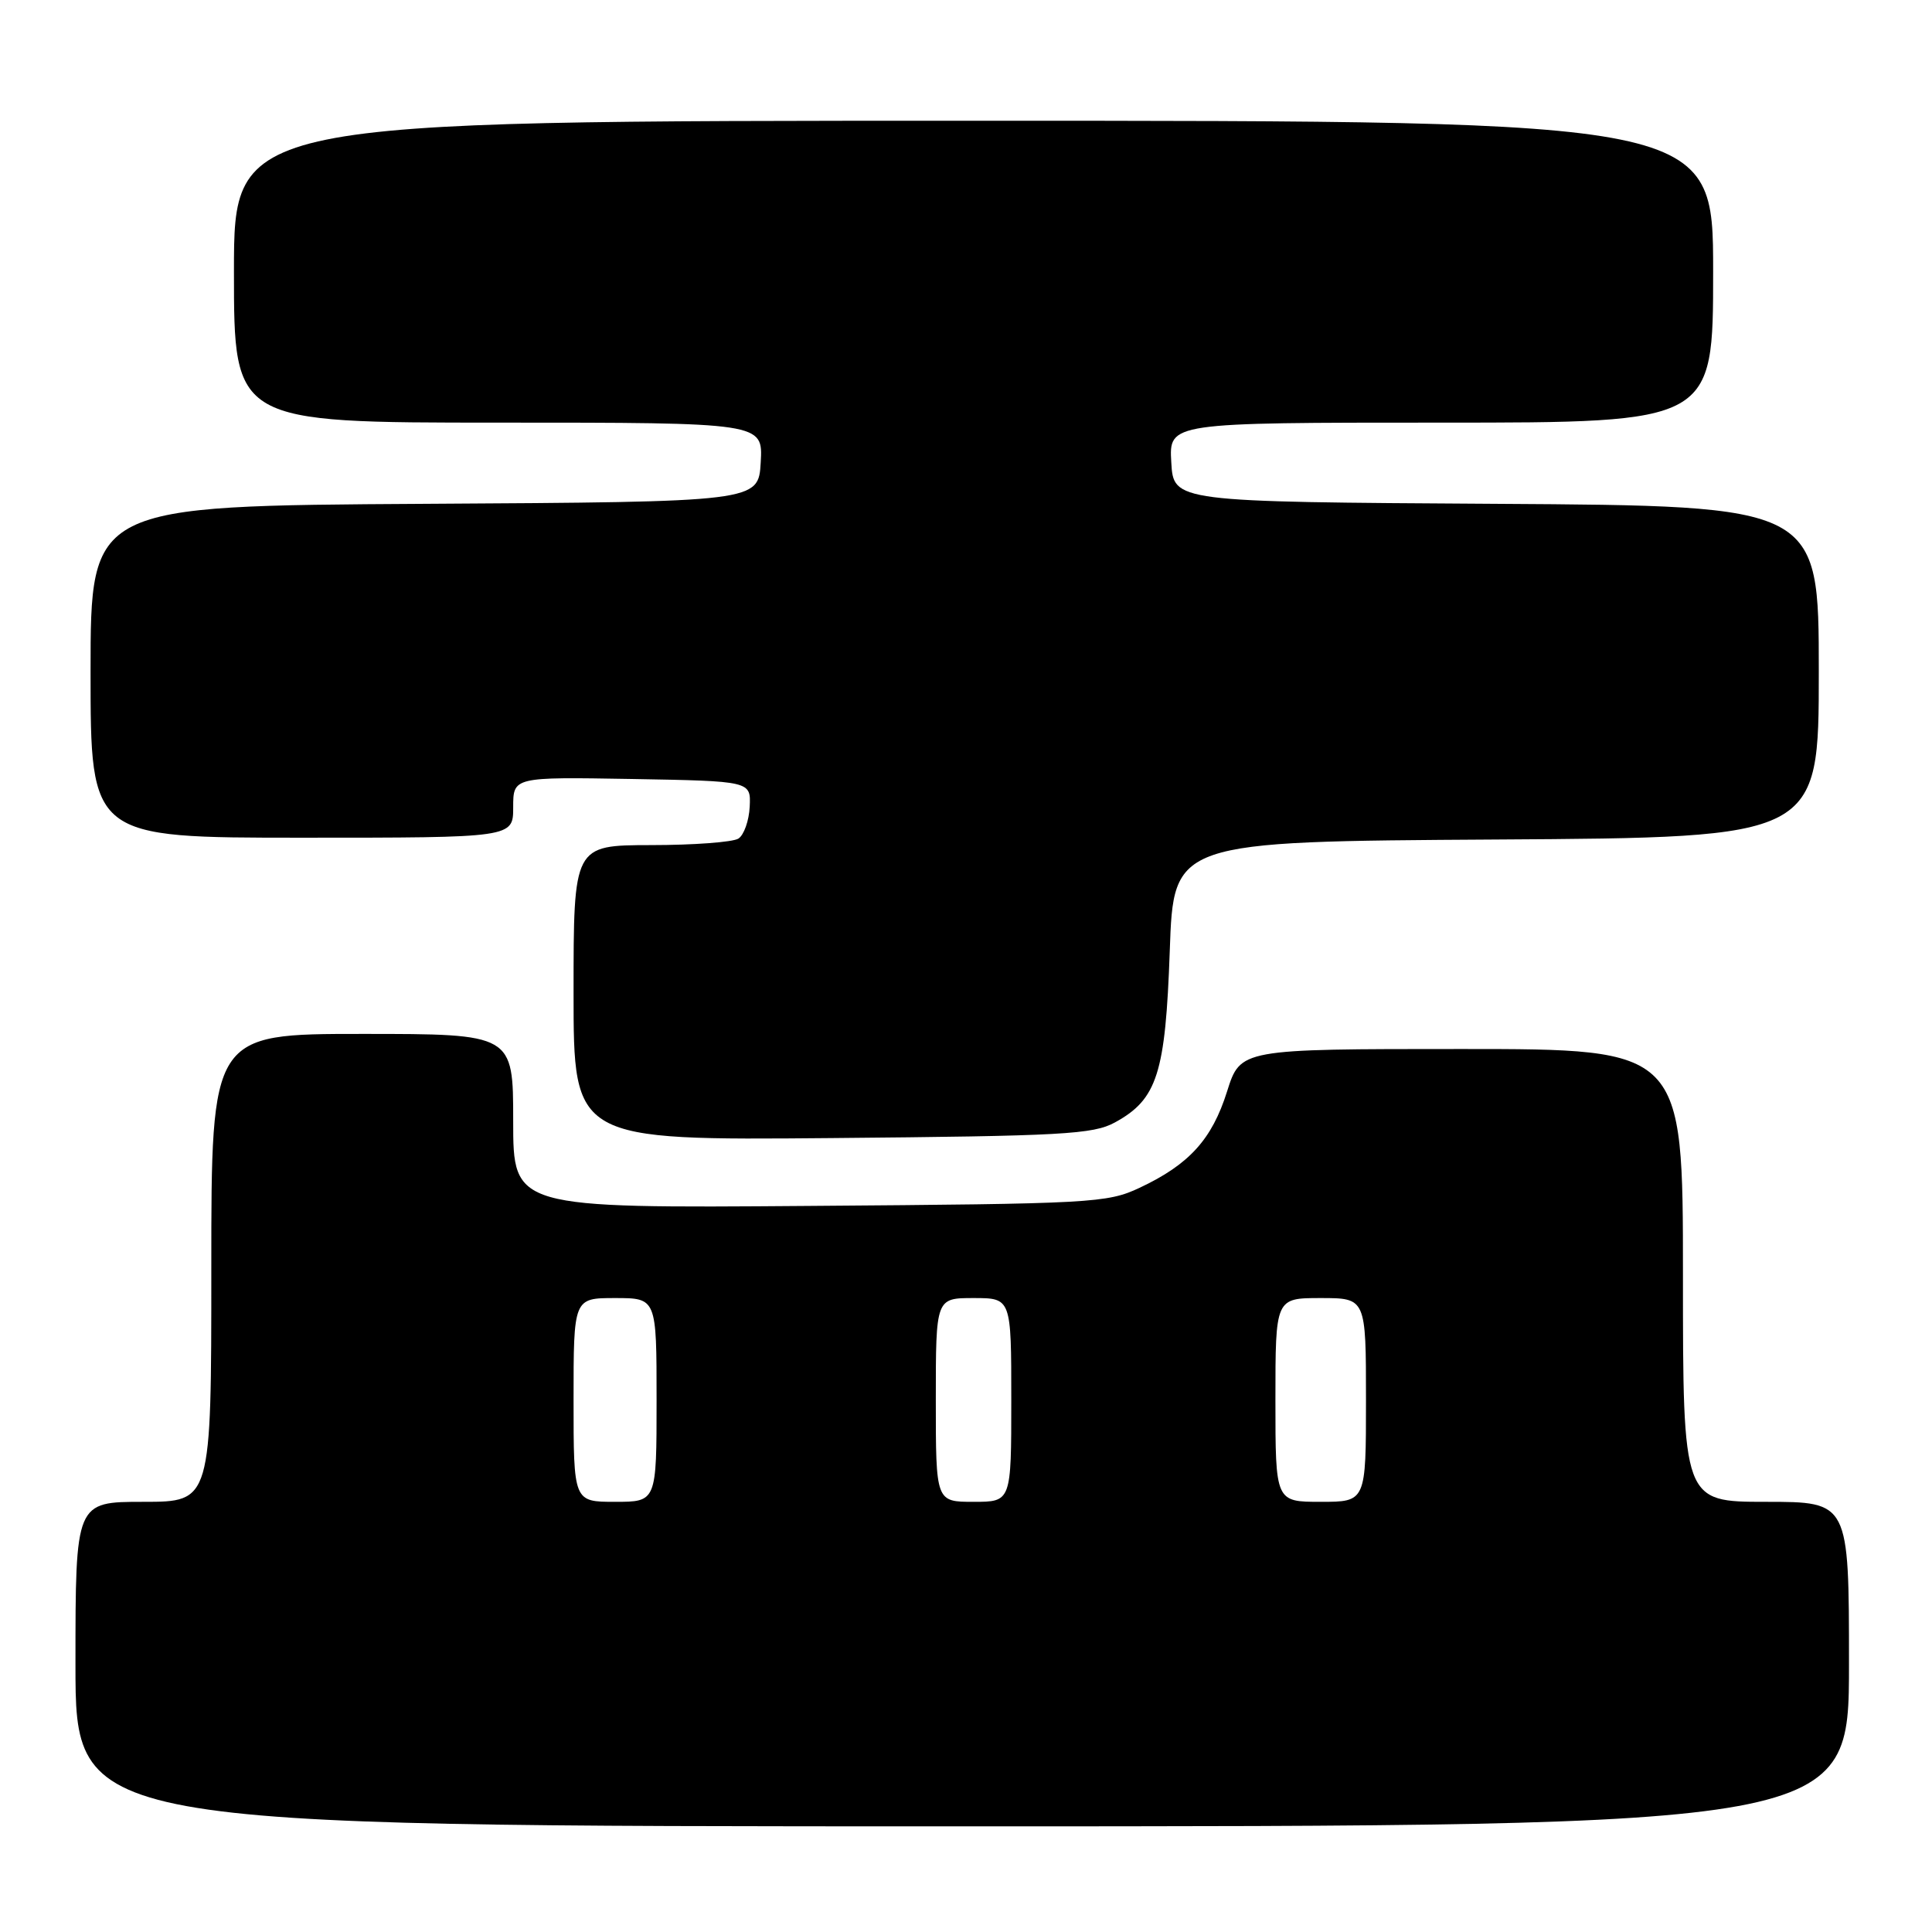 <?xml version="1.0" encoding="UTF-8" standalone="no"?>
<!DOCTYPE svg PUBLIC "-//W3C//DTD SVG 1.1//EN" "http://www.w3.org/Graphics/SVG/1.1/DTD/svg11.dtd" >
<svg xmlns="http://www.w3.org/2000/svg" xmlns:xlink="http://www.w3.org/1999/xlink" version="1.1" viewBox="0 0 256 256">
 <g >
 <path fill="currentColor"
d=" M 245.00 220.50 C 245.00 199.00 245.00 199.00 234.00 199.00 C 223.00 199.00 223.00 199.00 223.00 169.00 C 223.00 139.00 223.00 139.00 193.68 139.00 C 164.37 139.00 164.37 139.00 162.59 144.63 C 160.59 150.98 157.56 154.31 151.00 157.39 C 146.70 159.41 144.77 159.51 107.25 159.79 C 68.00 160.09 68.00 160.09 68.00 148.54 C 68.00 137.00 68.00 137.00 48.00 137.00 C 28.00 137.00 28.00 137.00 28.00 168.00 C 28.00 199.00 28.00 199.00 19.00 199.00 C 10.00 199.00 10.00 199.00 10.00 220.50 C 10.00 242.00 10.00 242.00 127.50 242.00 C 245.00 242.00 245.00 242.00 245.00 220.50 Z  M 147.73 148.73 C 153.34 145.67 154.43 142.25 155.00 126.00 C 155.50 111.50 155.50 111.50 198.25 111.24 C 241.00 110.98 241.00 110.98 241.00 89.00 C 241.00 67.02 241.00 67.02 198.25 66.76 C 155.50 66.50 155.50 66.50 155.20 61.25 C 154.90 56.00 154.90 56.00 190.95 56.00 C 227.00 56.00 227.00 56.00 227.00 36.00 C 227.00 16.00 227.00 16.00 129.00 16.00 C 31.00 16.00 31.00 16.00 31.00 36.00 C 31.00 56.00 31.00 56.00 66.05 56.00 C 101.10 56.00 101.10 56.00 100.80 61.25 C 100.50 66.50 100.50 66.50 56.25 66.76 C 12.00 67.02 12.00 67.02 12.00 89.01 C 12.00 111.00 12.00 111.00 40.00 111.00 C 68.00 111.00 68.00 111.00 68.00 106.97 C 68.00 102.95 68.00 102.95 83.75 103.22 C 99.50 103.50 99.50 103.50 99.34 106.89 C 99.25 108.75 98.57 110.66 97.84 111.12 C 97.10 111.59 91.89 111.98 86.25 111.98 C 76.00 112.00 76.00 112.00 76.00 131.55 C 76.00 151.10 76.00 151.10 110.25 150.80 C 140.75 150.53 144.85 150.31 147.73 148.73 Z  M 76.00 185.50 C 76.00 172.00 76.00 172.00 81.50 172.00 C 87.00 172.00 87.00 172.00 87.00 185.50 C 87.00 199.00 87.00 199.00 81.50 199.00 C 76.00 199.00 76.00 199.00 76.00 185.50 Z  M 124.00 185.50 C 124.00 172.00 124.00 172.00 129.00 172.00 C 134.00 172.00 134.00 172.00 134.00 185.50 C 134.00 199.00 134.00 199.00 129.00 199.00 C 124.00 199.00 124.00 199.00 124.00 185.50 Z  M 169.00 185.50 C 169.00 172.00 169.00 172.00 175.00 172.00 C 181.00 172.00 181.00 172.00 181.00 185.50 C 181.00 199.00 181.00 199.00 175.00 199.00 C 169.00 199.00 169.00 199.00 169.00 185.50 Z "/>
</g>
</svg>